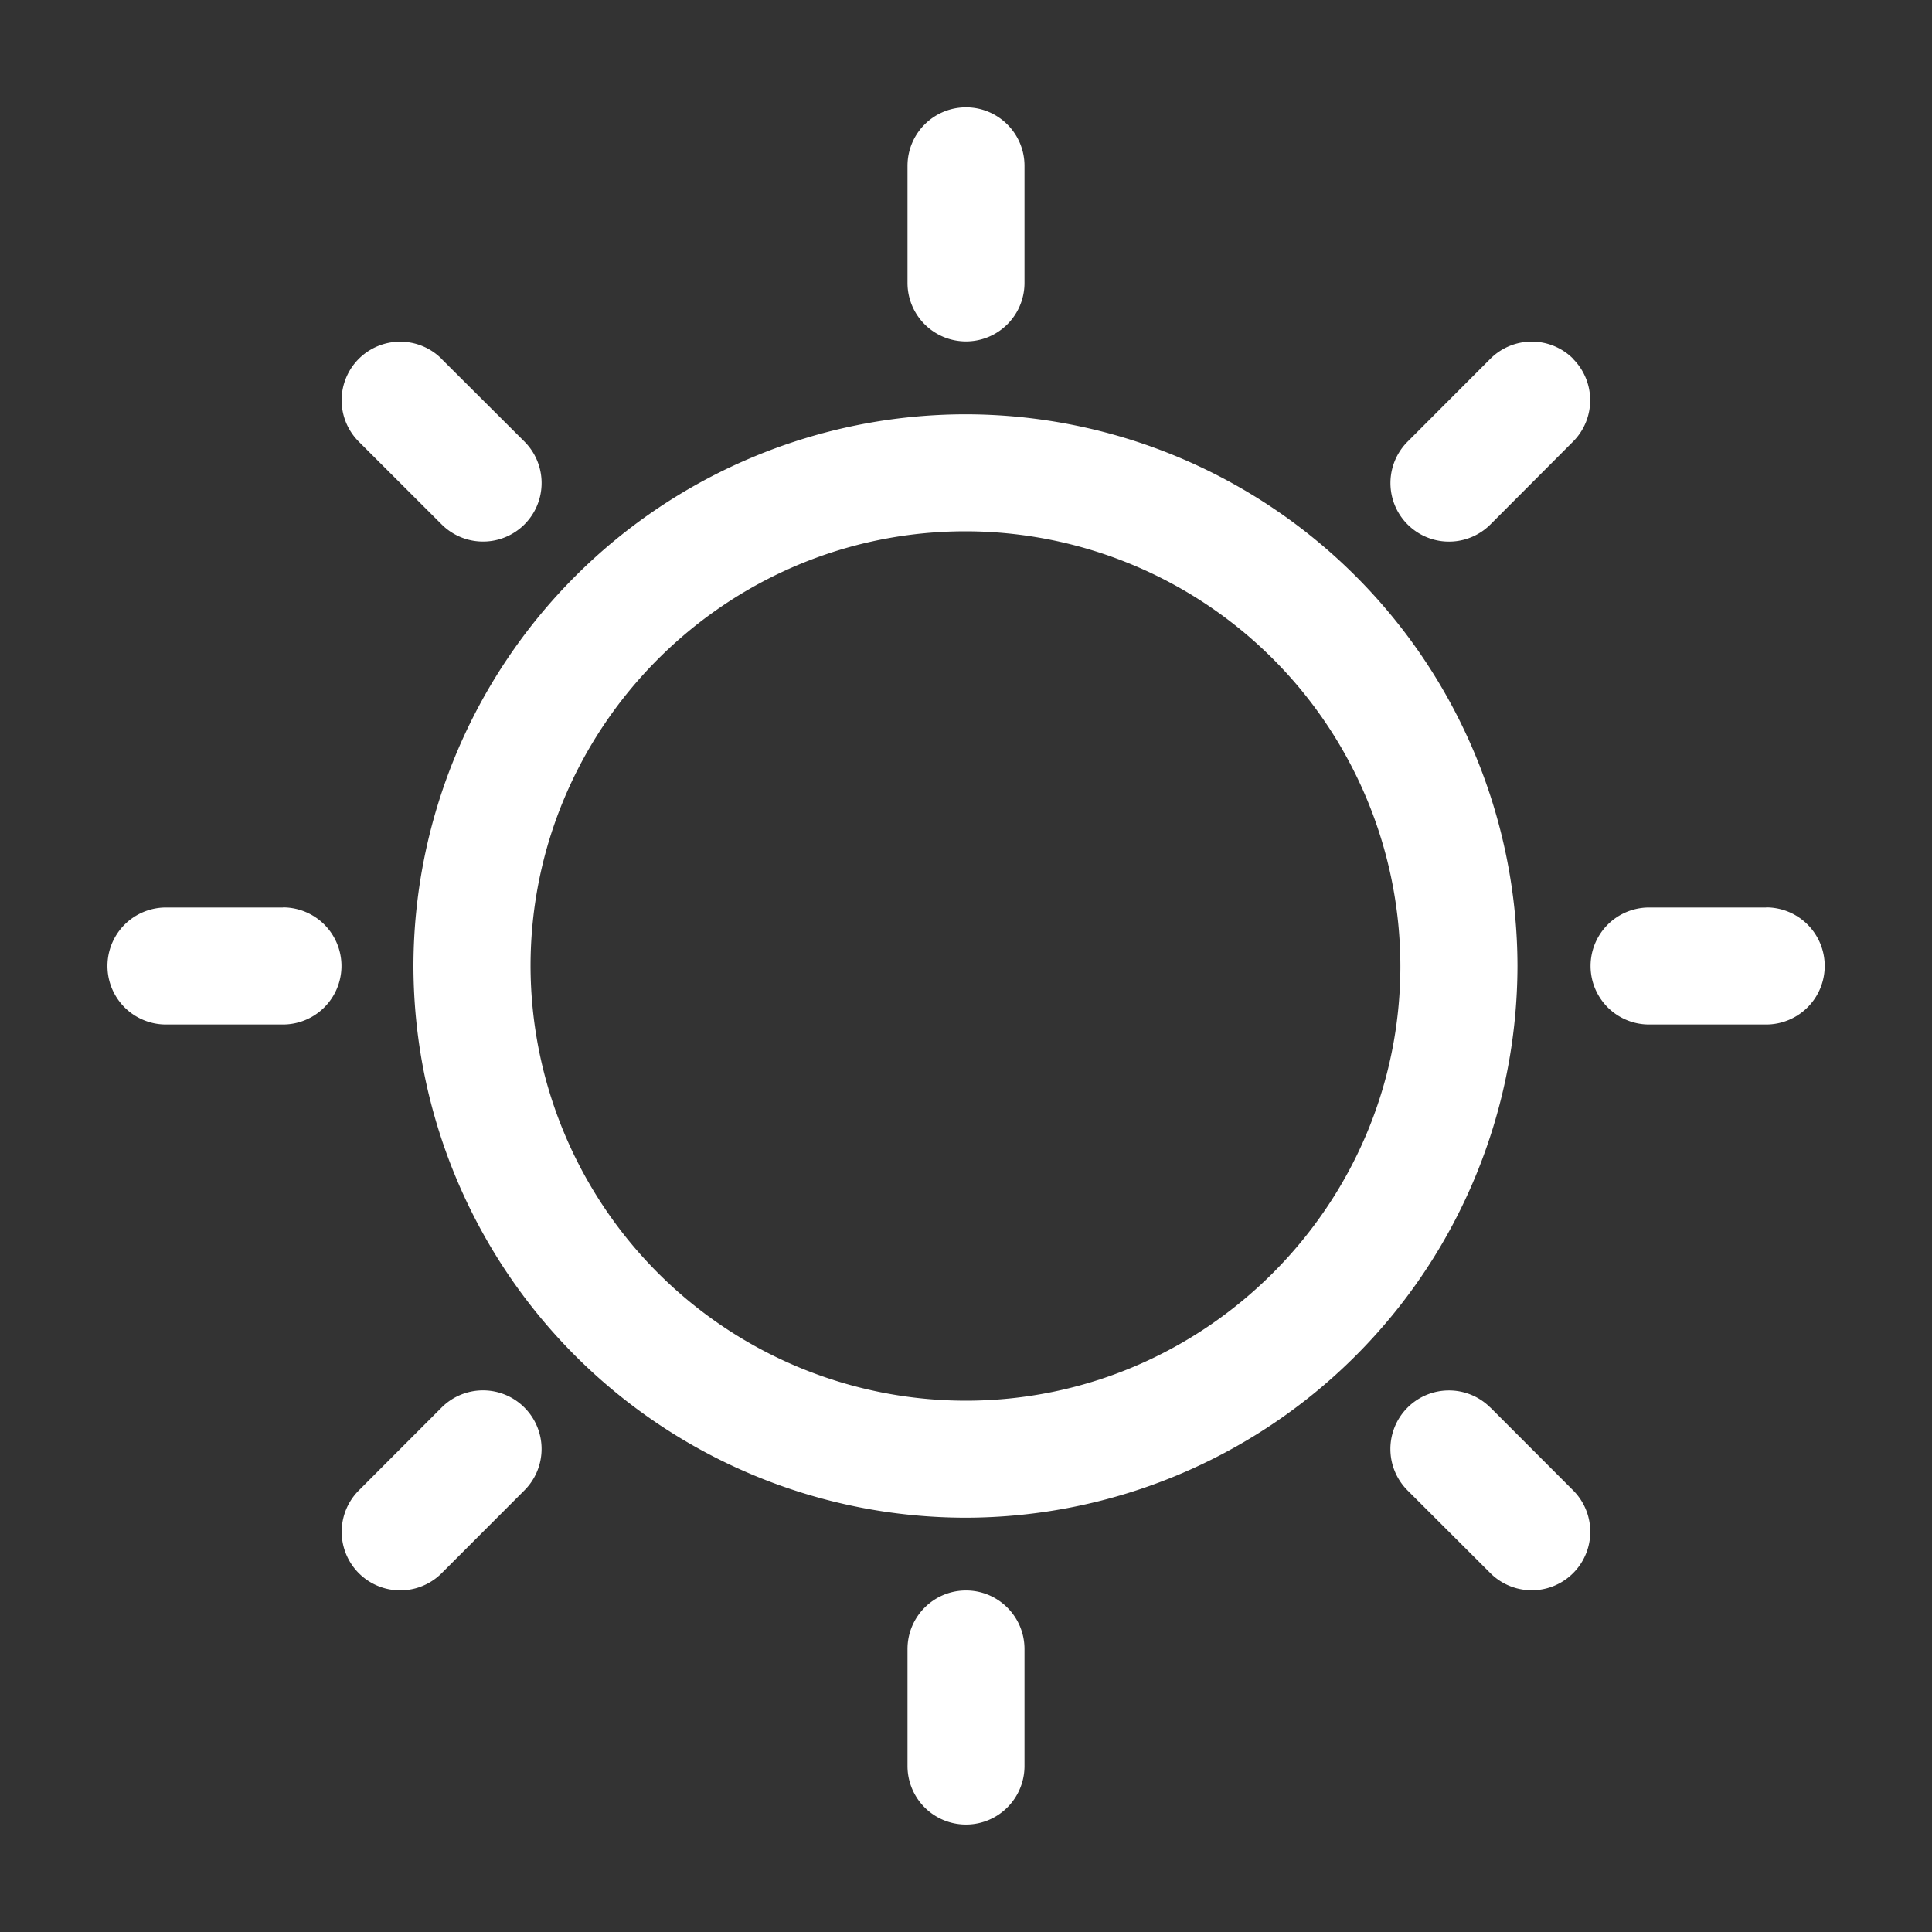 <?xml version="1.0" standalone="no"?><!DOCTYPE svg PUBLIC "-//W3C//DTD SVG 1.1//EN" "http://www.w3.org/Graphics/SVG/1.1/DTD/svg11.dtd"><svg class="icon" width="200px" height="200.00px" viewBox="0 0 1024 1024" version="1.1" xmlns="http://www.w3.org/2000/svg"><rect x="0" y="0" width="1024" height="1024" fill="#333333" stroke="none"/><path fill="#ffffff" d="M512 842.98c17.124 0 31.004 13.881 31.004 31.061v62.009a31.004 31.004 0 1 1-62.009 0v-62.009c0-17.18 13.881-31.061 31.004-31.061z m277.959-96.939l43.804 43.861a31.004 31.004 0 0 1-43.804 43.918l-43.918-43.861a31.004 31.004 0 0 1 43.861-43.918z m-512 0a31.004 31.004 0 0 1 0 43.861l-43.861 43.918a31.004 31.004 0 0 1-43.918-43.861l43.861-43.918a31.004 31.004 0 0 1 43.918 0z m658.148-265.102a31.004 31.004 0 1 1 0 62.066h-62.066a31.004 31.004 0 0 1 0-62.009h62.009z m-786.148 0a31.004 31.004 0 1 1 0 62.066h-62.009a31.004 31.004 0 0 1 0-62.009h62.009z m683.804-290.702a31.004 31.004 0 0 1 0 43.804l-43.804 43.918a31.004 31.004 0 0 1-43.918-43.861l43.861-43.918a31.004 31.004 0 0 1 43.918 0z m-599.723 0l43.918 43.804a31.004 31.004 0 1 1-43.861 43.918l-43.918-43.861a31.004 31.004 0 1 1 43.861-43.918zM512 56.889c17.124 0 31.004 13.881 31.004 31.004v62.066a31.004 31.004 0 1 1-62.009 0v-62.009C480.996 70.713 494.876 56.889 512 56.889z m-0.228 162.702A292.921 292.921 0 0 0 219.136 512a292.921 292.921 0 0 0 292.636 292.409A292.921 292.921 0 0 0 804.295 512a292.807 292.807 0 0 0-292.523-292.409z m0 62.009A230.741 230.741 0 0 1 742.229 512c0 126.862-103.538 230.4-230.457 230.4A230.855 230.855 0 0 1 281.202 512c0-126.862 103.538-230.4 230.571-230.4z" /></svg>